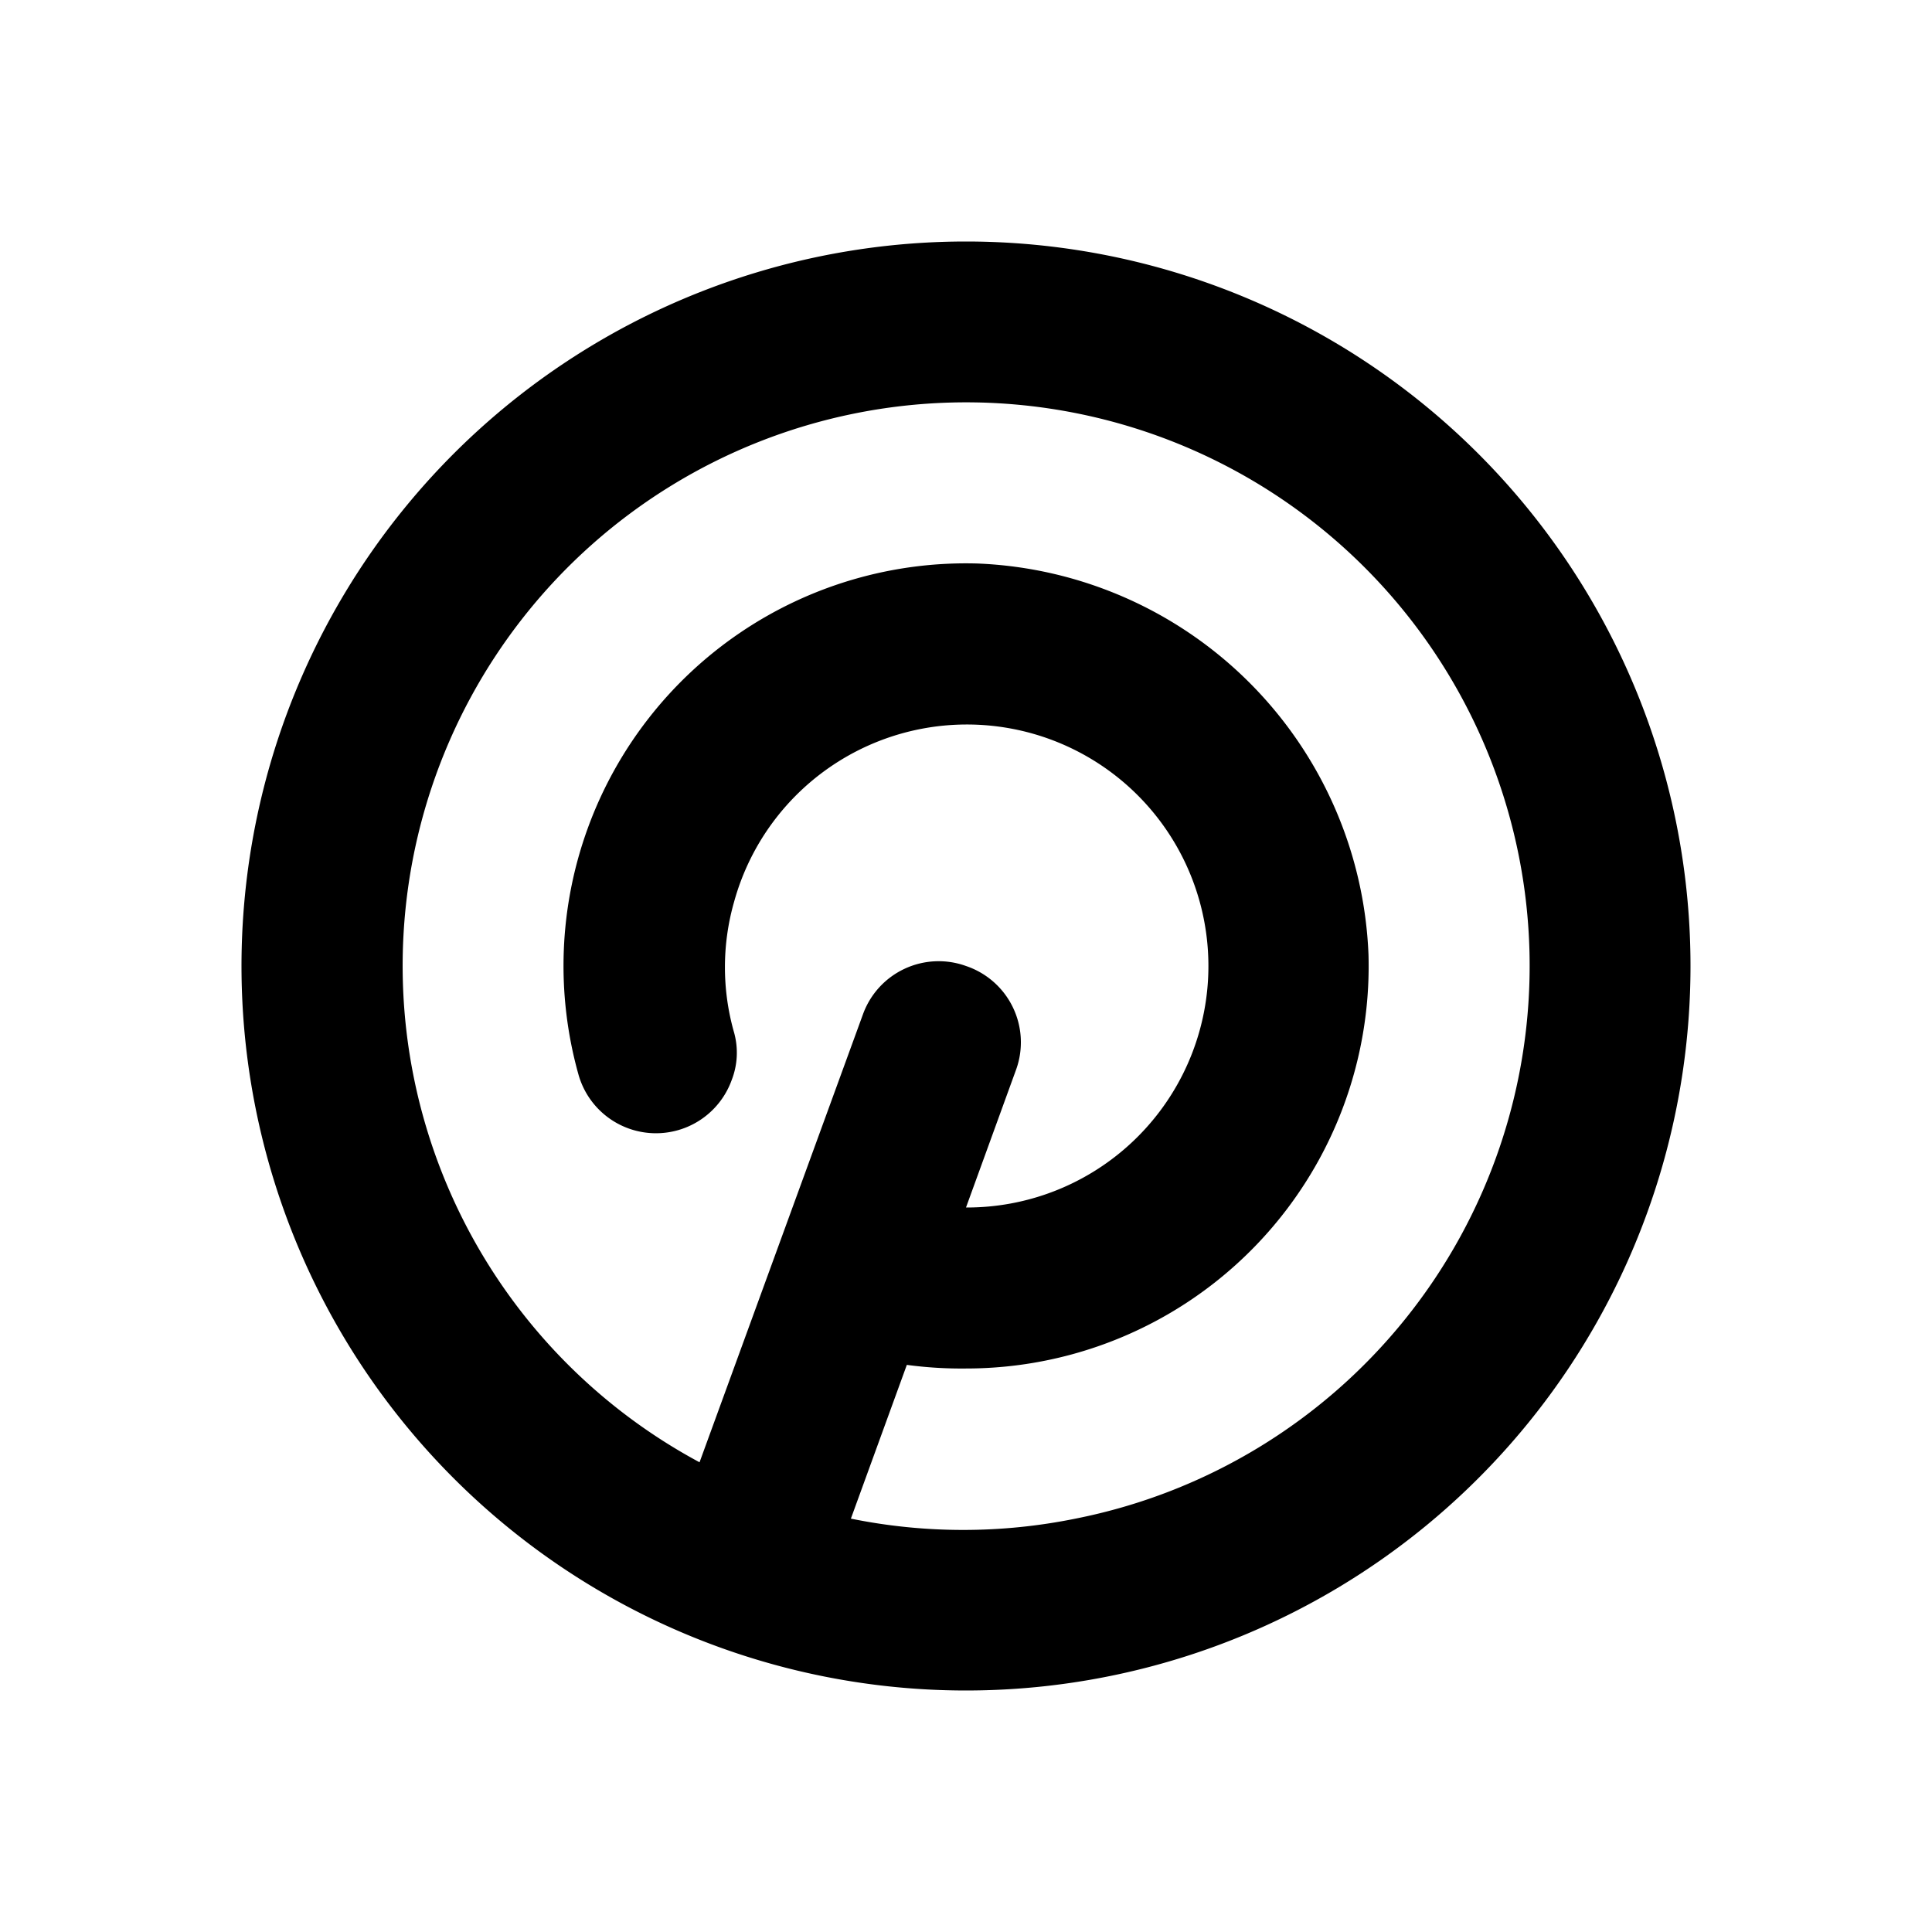 <svg xmlns="http://www.w3.org/2000/svg" viewBox="0 0 48 48"><rect width="48" height="48" style="fill:none"/><path d="M24,6A18,18,0,1,0,42,24,18,18,0,0,0,24,6Zm2.72,31.73a14,14,0,0,1-5.58,0l1.39-3.82A10.17,10.17,0,0,0,24,34,10,10,0,0,0,34,23.72,10.13,10.13,0,0,0,24.28,14a10,10,0,0,0-9.91,12.69,2,2,0,0,0,3.81.14h0a1.87,1.87,0,0,0,.06-1.17,5.91,5.91,0,0,1,0-3.26A6,6,0,1,1,24,30h0l1.25-3.44A2,2,0,0,0,24,24h0a2,2,0,0,0-2.56,1.2L17.38,36.33a14,14,0,1,1,9.34,1.4Z"/></svg>